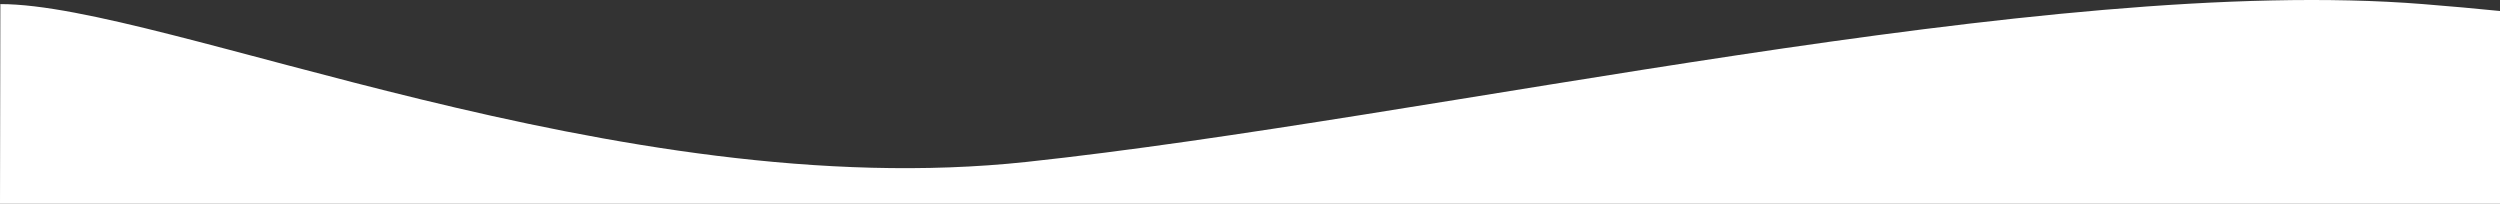<svg preserveAspectRatio="none"  version="1.1" id="Layer_1" xmlns="http://www.w3.org/2000/svg" xmlns:xlink="http://www.w3.org/1999/xlink" x="0px" y="0px"
	 viewBox="0 0 841.999 68.63" enable-background="new 0 0 841.999 68.63" xml:space="preserve">
<rect x="0" y="0" width="841.999" height="68.63" fill="#333333" stroke="none"/>
<path fill="#FFFFFF" d="M841.999,3.707c-7.997-0.806-16.609-1.586-25.924-2.329C689.171-8.747,483.473,39.752,345.729,54.535
	C207.984,69.317,55.122,1.378,0.123,1.378L0,68.63h841.999V3.707z"/>
</svg>
